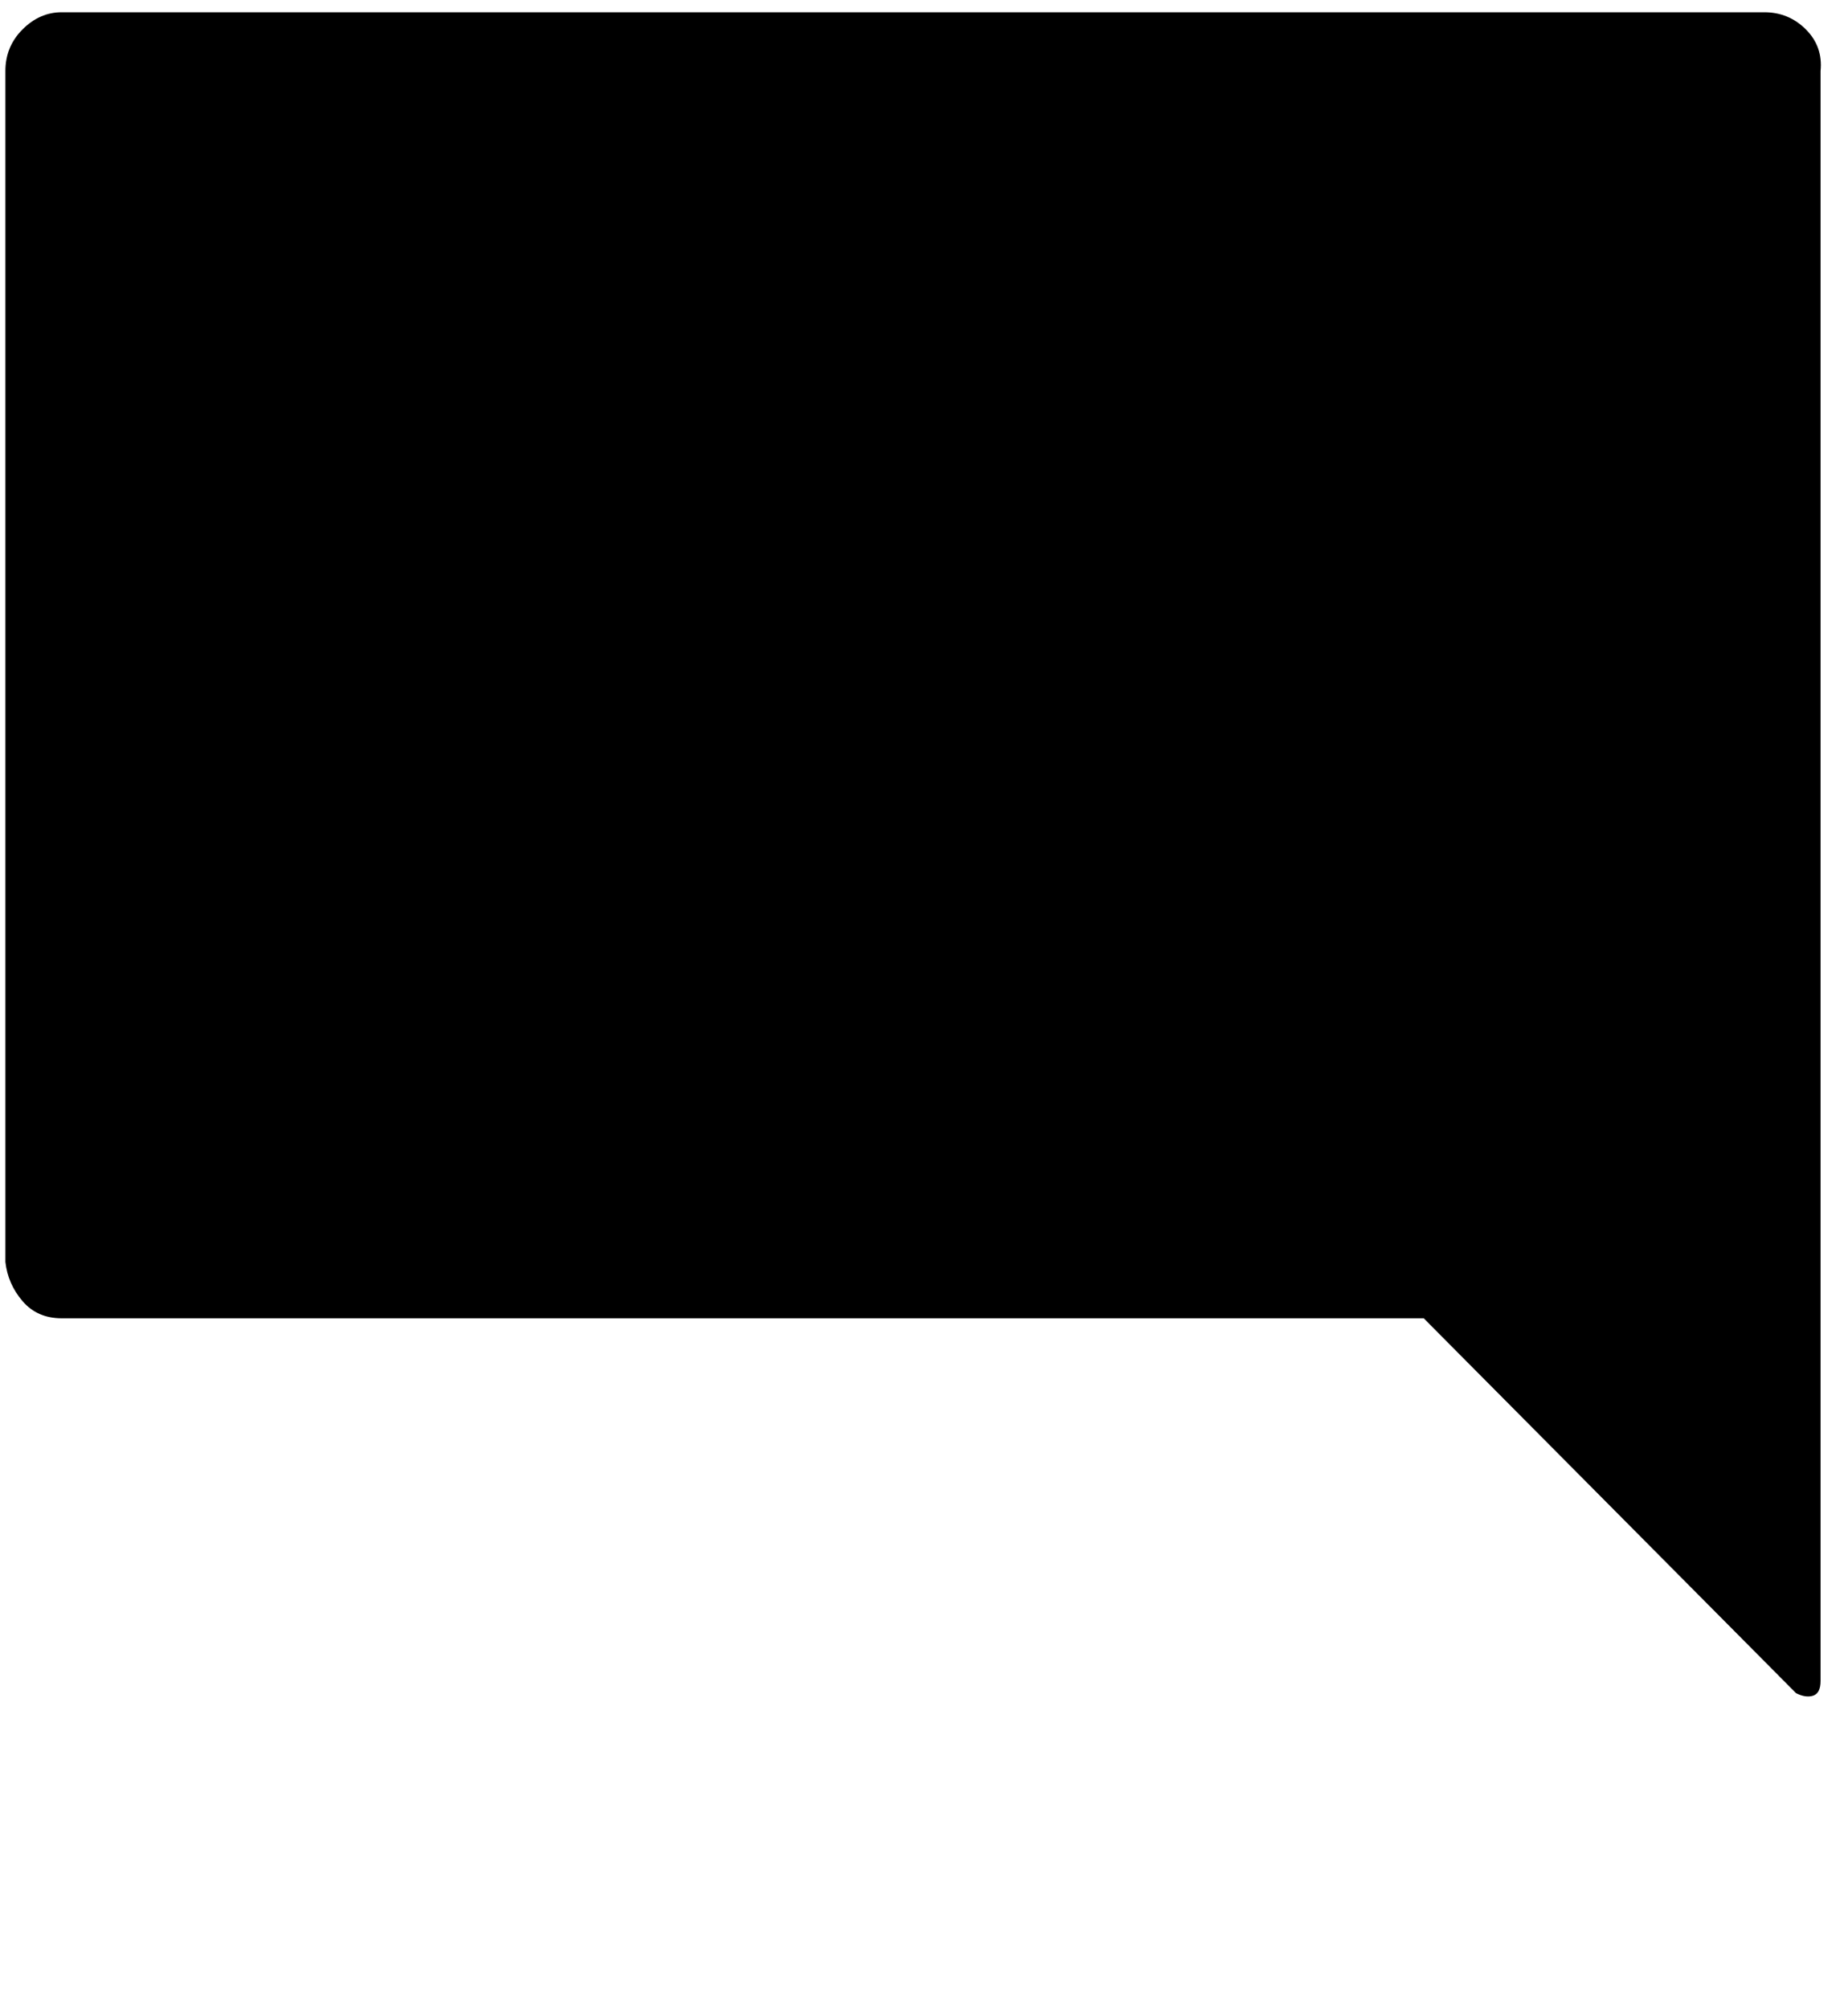 <svg xmlns="http://www.w3.org/2000/svg" width="0.92em" height="1em" viewBox="0 0 750 820"><path fill="currentColor" d="M718 5q10 0 17 7t6 17v657q0 5-3 6t-7-1L579 538H23q-10 0-16-7t-7-16V29q0-10 7-17t16-7z"/></svg>